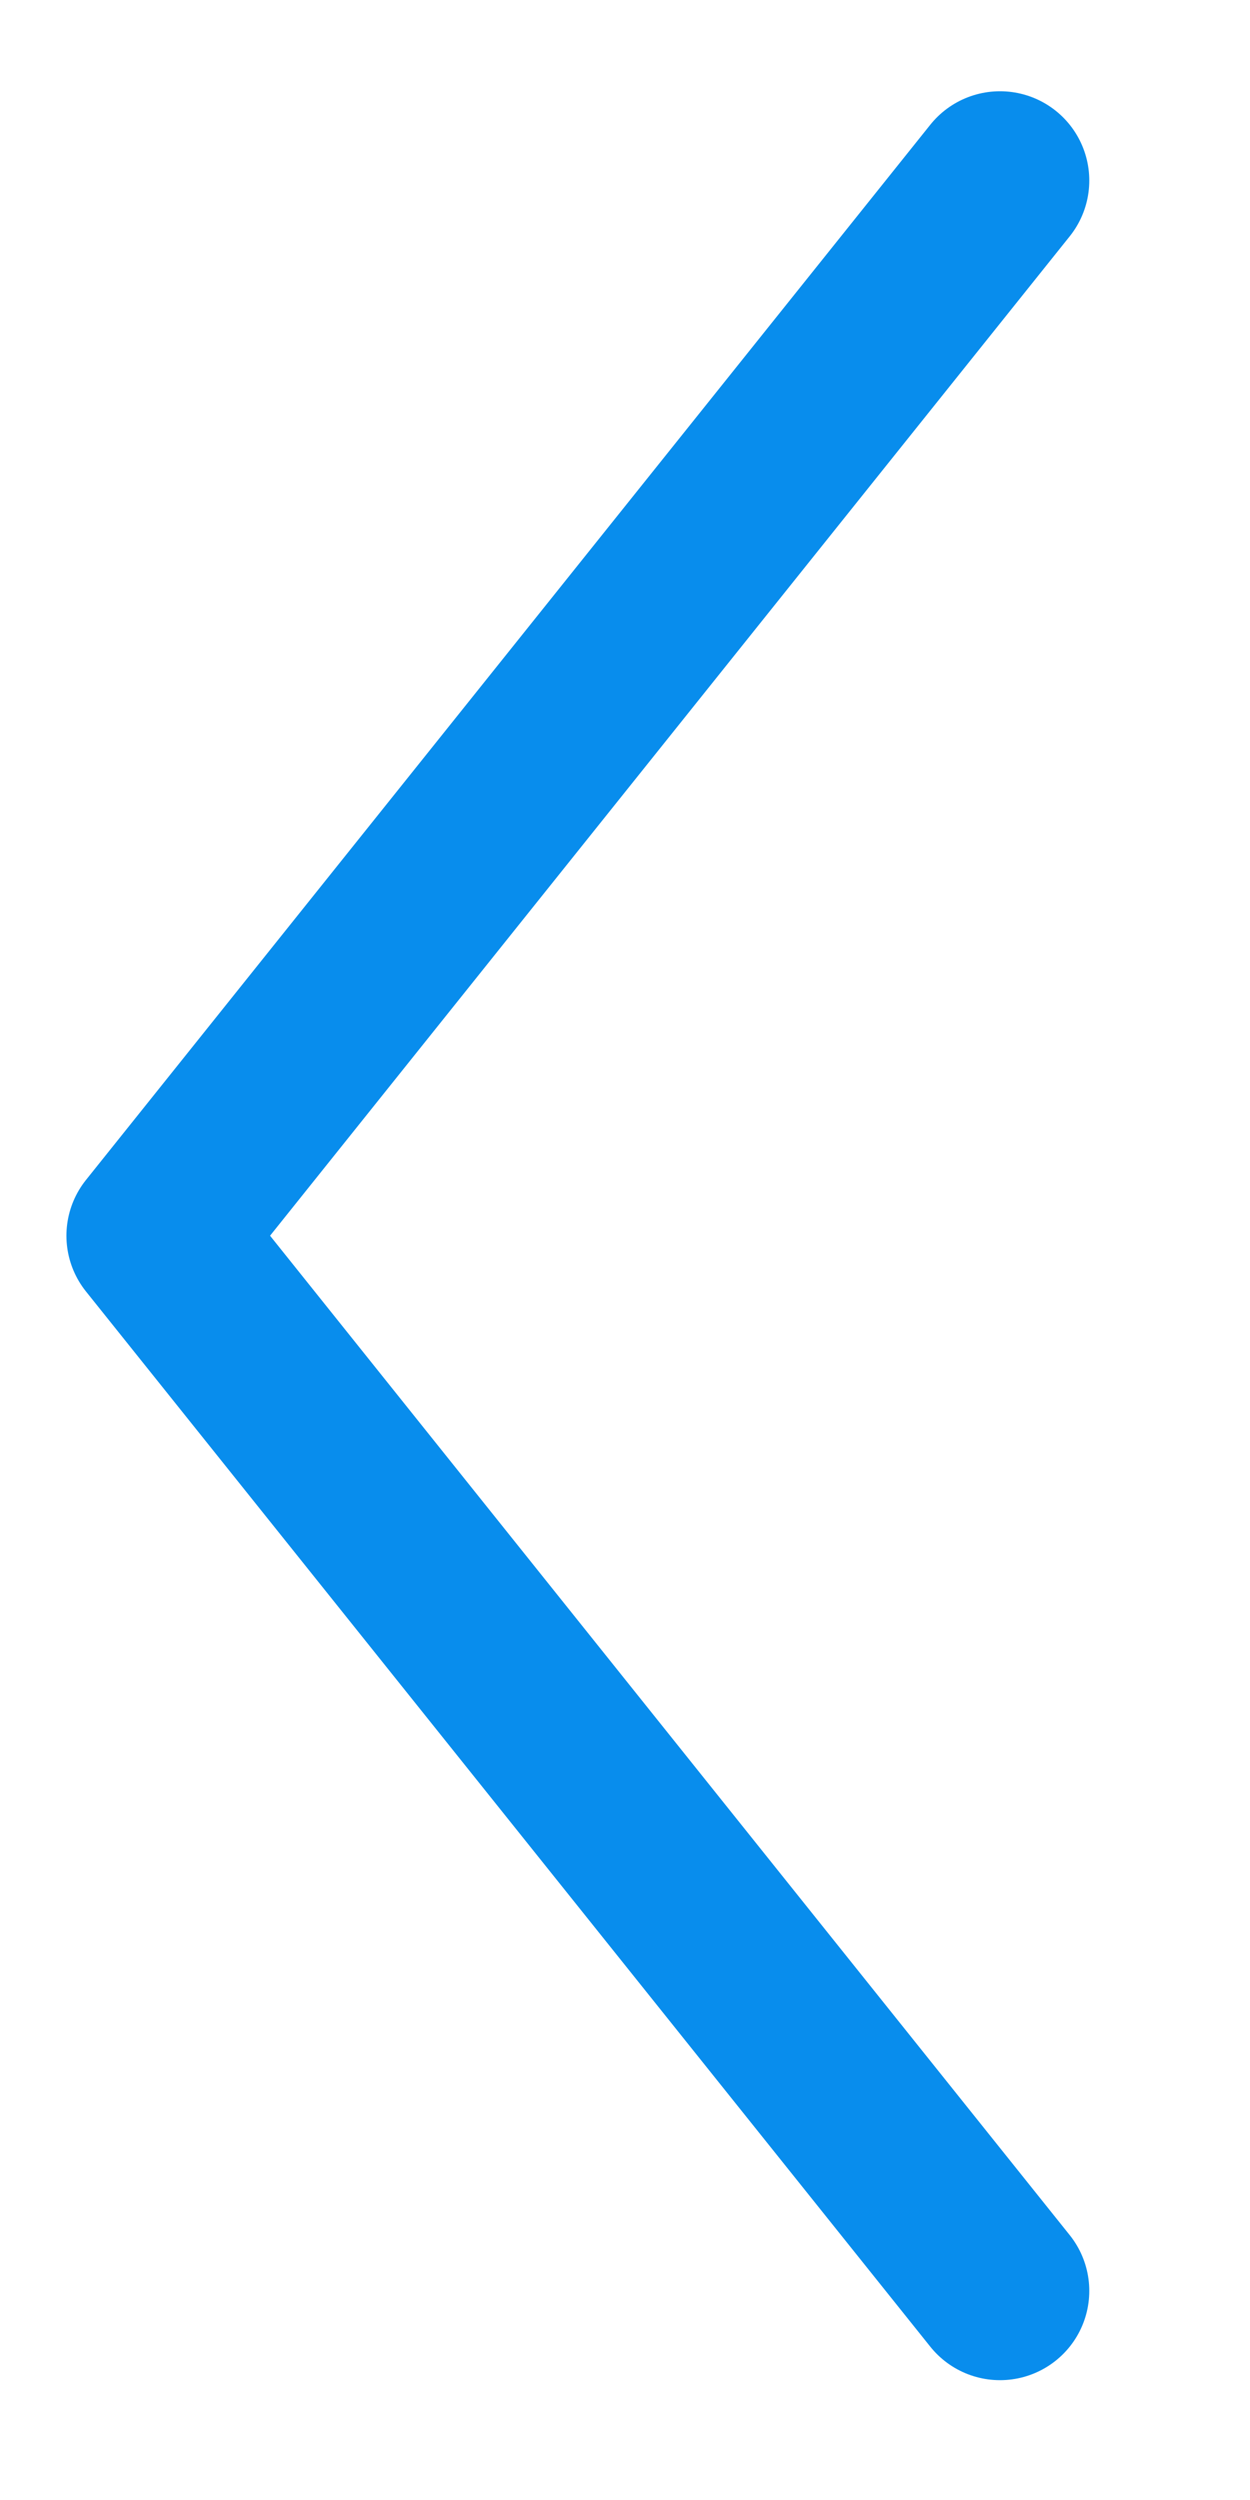 <svg width="7" height="14" viewBox="0 0 7 14" fill="none" xmlns="http://www.w3.org/2000/svg">
<path d="M5.6 1.011L0.872 6.92L5.6 12.829" stroke="#088DED" stroke-linecap="round" stroke-linejoin="round"/>
</svg>
